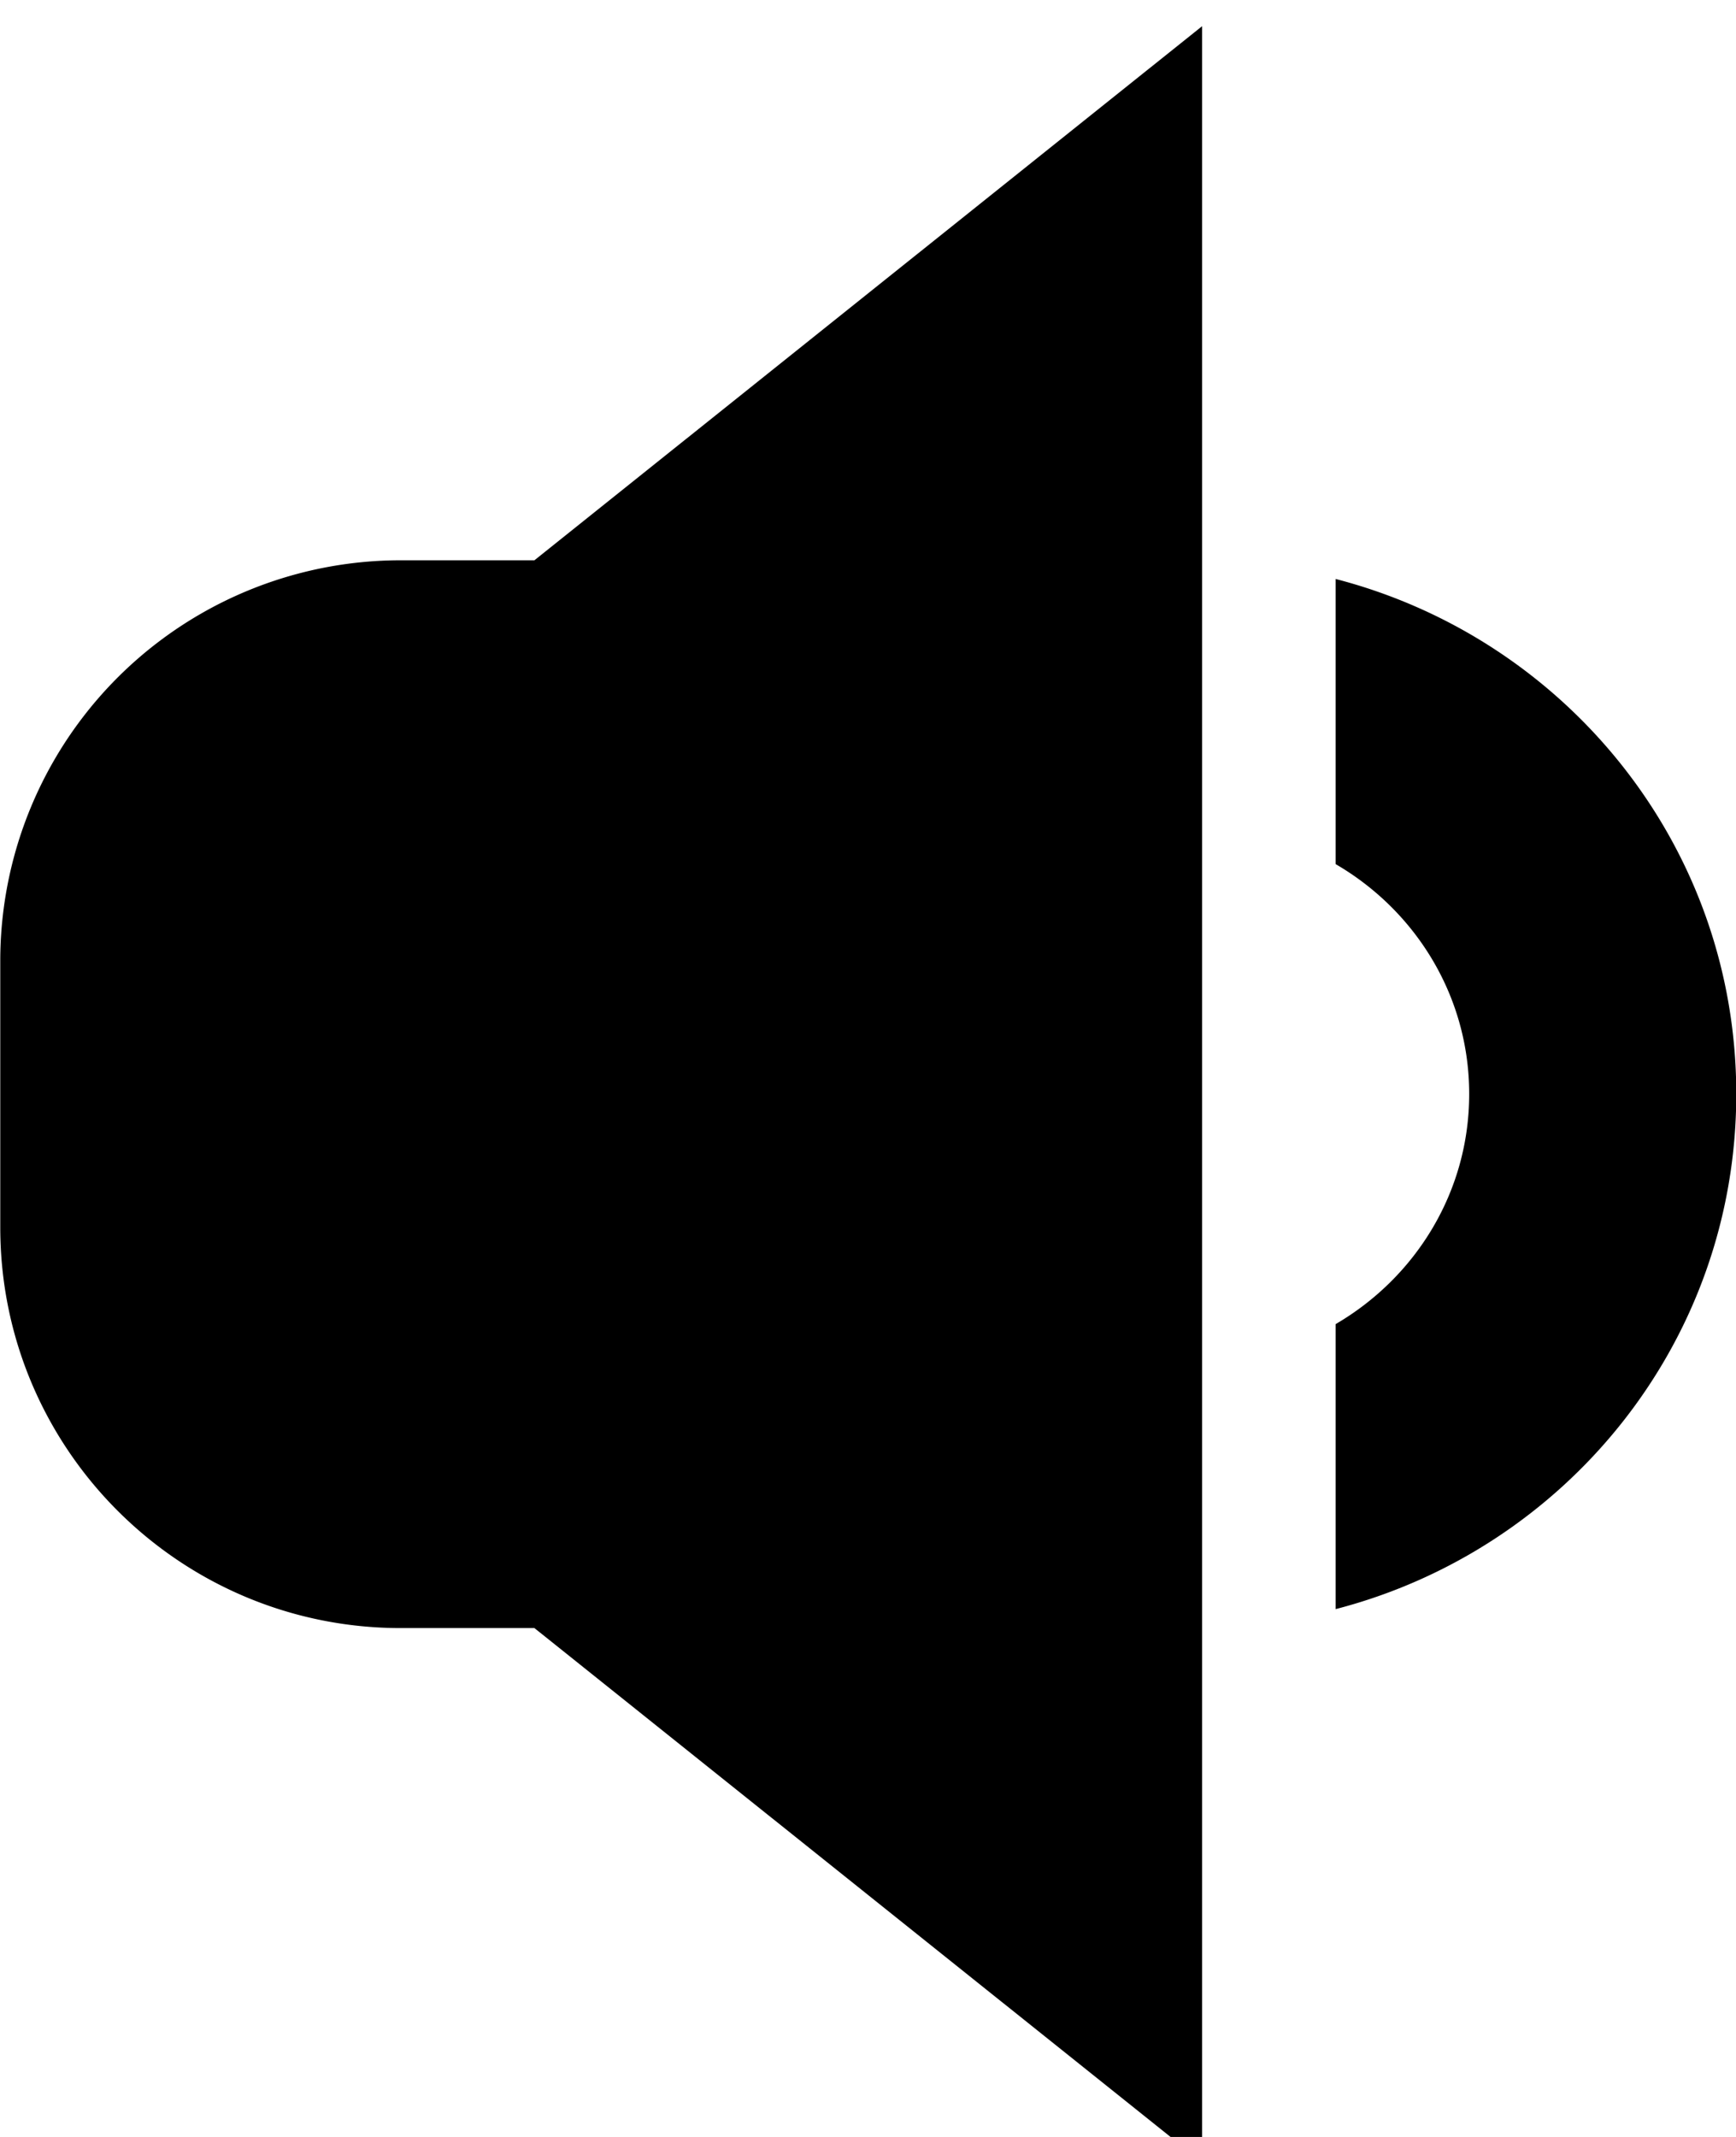 <svg xmlns="http://www.w3.org/2000/svg" width="13" height="16" viewBox="0 0 13 16"><g><g><path fill="#000" d="M3.002 12.19c-1.657 0-3-1.343-3-3V7.193a2.999 2.999 0 0 1 3-2.998h1l5-3.999v15.993l-5-3.999zm10-3.999c0 1.861-1.278 3.411-3 3.857V9.914c.595-.347 1-.985 1-1.723 0-.737-.405-1.375-1-1.721V4.335c1.722.446 3 1.996 3 3.856z"/></g></g></svg>